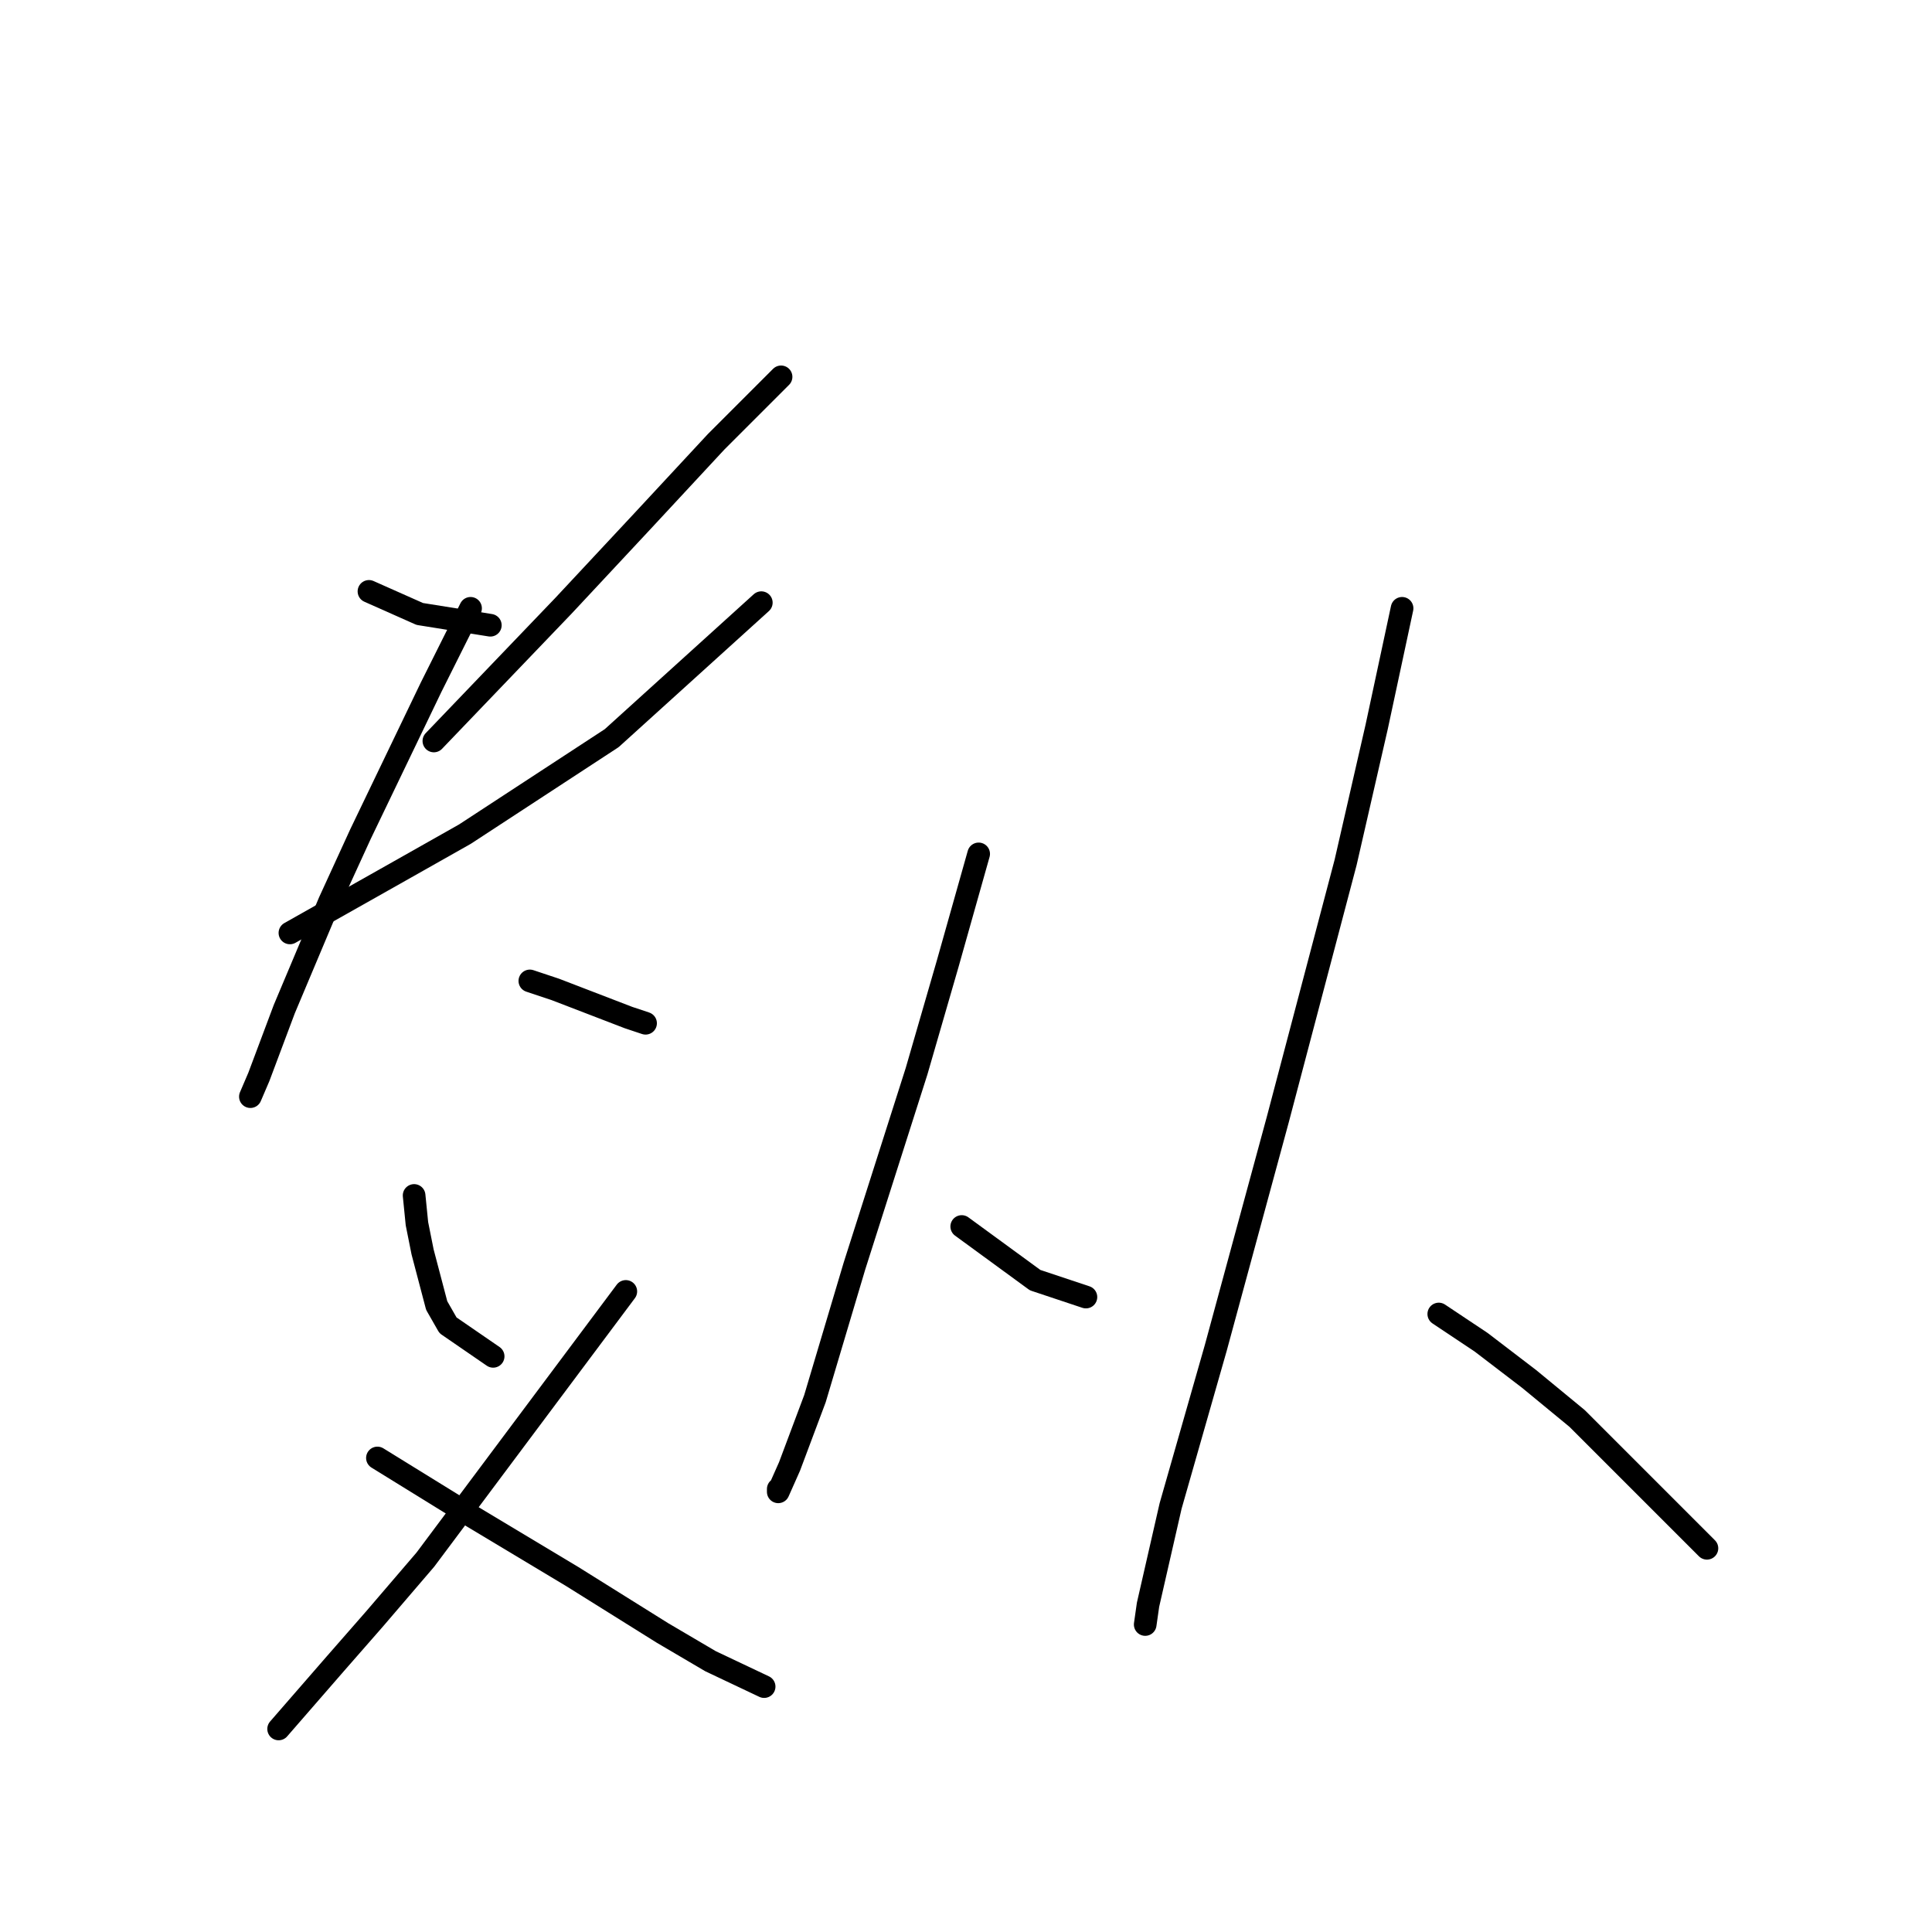 <?xml version="1.0" standalone="no"?>
    <svg width="256" height="256" xmlns="http://www.w3.org/2000/svg" version="1.1">
    <polyline stroke="black" stroke-width="3" stroke-linecap="round" fill="transparent" stroke-linejoin="round" points="48.888 78.36 55.62 81.353 64.971 82.849 64.971 82.849 " />
        <polyline stroke="black" stroke-width="3" stroke-linecap="round" fill="transparent" stroke-linejoin="round" points="103.496 49.934 94.893 58.537 85.168 69.01 74.696 80.23 57.49 98.184 57.49 98.184 " />
        <polyline stroke="black" stroke-width="3" stroke-linecap="round" fill="transparent" stroke-linejoin="round" points="38.415 123.618 53.002 115.389 61.605 110.527 81.054 97.81 100.878 79.856 100.878 79.856 " />
        <polyline stroke="black" stroke-width="3" stroke-linecap="round" fill="transparent" stroke-linejoin="round" points="62.353 80.605 57.116 91.077 47.765 110.527 43.651 119.504 37.667 133.717 34.3 142.694 33.178 145.312 33.178 145.312 " />
        <polyline stroke="black" stroke-width="3" stroke-linecap="round" fill="transparent" stroke-linejoin="round" points="70.207 129.977 73.574 131.099 83.298 134.839 85.542 135.587 85.542 135.587 " />
        <polyline stroke="black" stroke-width="3" stroke-linecap="round" fill="transparent" stroke-linejoin="round" points="54.872 158.403 55.246 162.143 55.994 165.884 57.864 172.99 59.36 175.608 65.345 179.723 65.345 179.723 " />
        <polyline stroke="black" stroke-width="3" stroke-linecap="round" fill="transparent" stroke-linejoin="round" points="82.924 171.12 56.368 206.653 49.636 214.508 44.399 220.492 36.919 229.095 36.919 229.095 " />
        <polyline stroke="black" stroke-width="3" stroke-linecap="round" fill="transparent" stroke-linejoin="round" points="50.01 193.188 62.727 201.042 75.818 208.897 87.787 216.378 94.145 220.118 101.252 223.484 101.252 223.484 " />
        <polyline stroke="black" stroke-width="3" stroke-linecap="round" fill="transparent" stroke-linejoin="round" points="129.678 113.145 125.564 127.732 121.449 141.946 113.221 167.754 107.984 185.333 104.618 194.31 103.122 197.676 103.122 197.302 103.122 197.302 " />
        <polyline stroke="black" stroke-width="3" stroke-linecap="round" fill="transparent" stroke-linejoin="round" points="127.434 162.517 137.159 169.624 143.891 171.868 143.891 171.868 " />
        <polyline stroke="black" stroke-width="3" stroke-linecap="round" fill="transparent" stroke-linejoin="round" points="185.783 80.605 182.416 96.314 178.302 114.267 169.325 148.304 161.097 178.601 155.112 199.546 152.12 212.637 151.746 215.256 151.746 215.256 " />
        <polyline stroke="black" stroke-width="3" stroke-linecap="round" fill="transparent" stroke-linejoin="round" points="190.645 174.112 196.256 177.853 202.614 182.715 208.973 187.951 222.064 201.042 226.178 205.157 226.178 205.157 " />
        </svg>